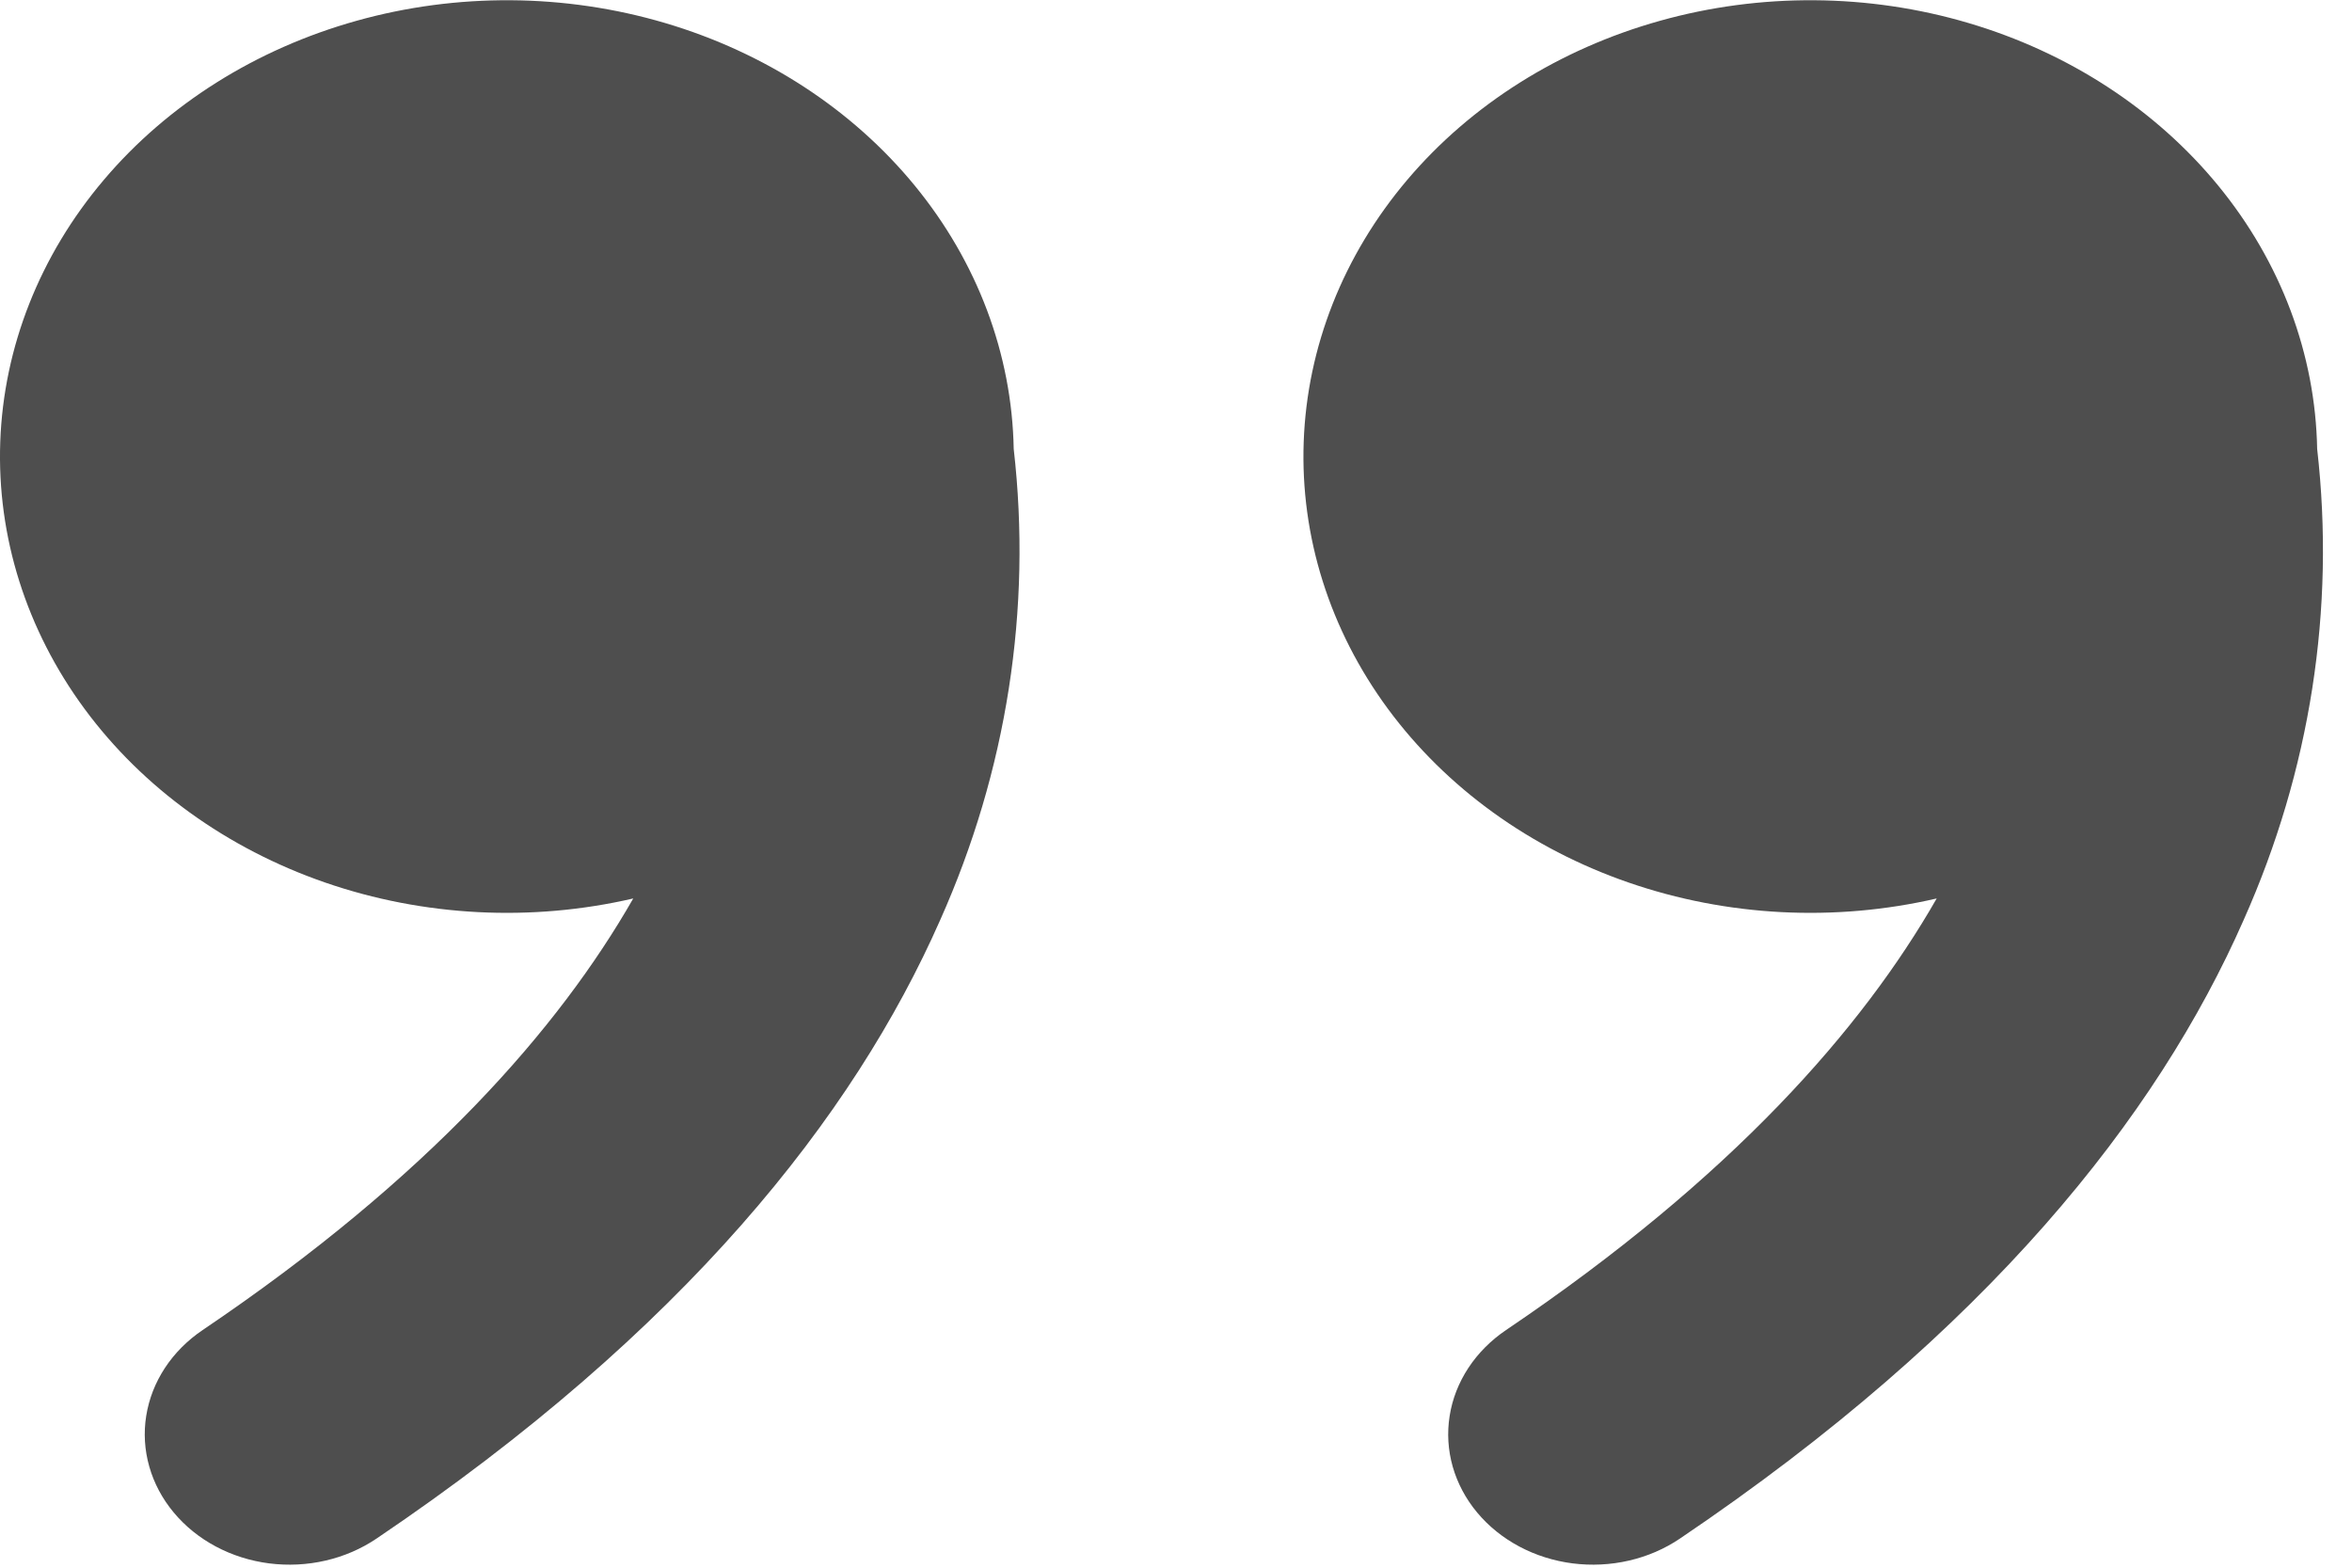 <svg width="54" height="36" viewBox="0 0 54 36" fill="none" xmlns="http://www.w3.org/2000/svg">
<path d="M38.569 35.332C38.22 35.568 37.823 35.74 37.4 35.837C36.977 35.935 36.536 35.956 36.104 35.901C35.672 35.845 35.256 35.714 34.88 35.513C34.505 35.313 34.176 35.048 33.914 34.733C33.652 34.419 33.462 34.061 33.353 33.68C33.245 33.299 33.221 32.903 33.283 32.514C33.344 32.124 33.491 31.75 33.713 31.412C33.936 31.073 34.23 30.778 34.579 30.542C39.78 27.03 42.759 23.614 44.465 20.632C42.123 21.175 39.651 21.047 37.393 20.267C35.135 19.487 33.204 18.092 31.866 16.278C30.529 14.463 29.853 12.319 29.932 10.143C30.011 7.966 30.841 5.866 32.306 4.134C33.772 2.402 35.801 1.124 38.11 0.478C40.42 -0.169 42.896 -0.151 45.193 0.528C47.491 1.207 49.497 2.514 50.932 4.267C52.367 6.02 53.16 8.132 53.2 10.309C53.621 13.986 53.041 17.7 51.511 21.129C49.526 25.638 45.645 30.554 38.569 35.332ZM8.644 35.332C8.294 35.568 7.897 35.74 7.474 35.837C7.051 35.935 6.611 35.956 6.178 35.901C5.746 35.845 5.33 35.714 4.954 35.513C4.579 35.313 4.251 35.048 3.989 34.733C3.727 34.419 3.536 34.061 3.428 33.68C3.319 33.299 3.295 32.903 3.357 32.514C3.419 32.124 3.565 31.75 3.787 31.412C4.01 31.073 4.304 30.778 4.654 30.542C9.854 27.03 12.833 23.614 14.539 20.632C12.197 21.175 9.725 21.047 7.467 20.267C5.21 19.487 3.278 18.092 1.941 16.278C0.604 14.463 -0.073 12.319 0.006 10.143C0.085 7.966 0.915 5.866 2.381 4.134C3.846 2.402 5.875 1.124 8.184 0.478C10.494 -0.169 12.97 -0.151 15.268 0.528C17.565 1.207 19.571 2.514 21.006 4.267C22.441 6.02 23.234 8.132 23.274 10.309C23.695 13.986 23.116 17.7 21.585 21.129C19.596 25.638 15.72 30.554 8.644 35.332Z" fill="#4E4E4E"/>
</svg>
